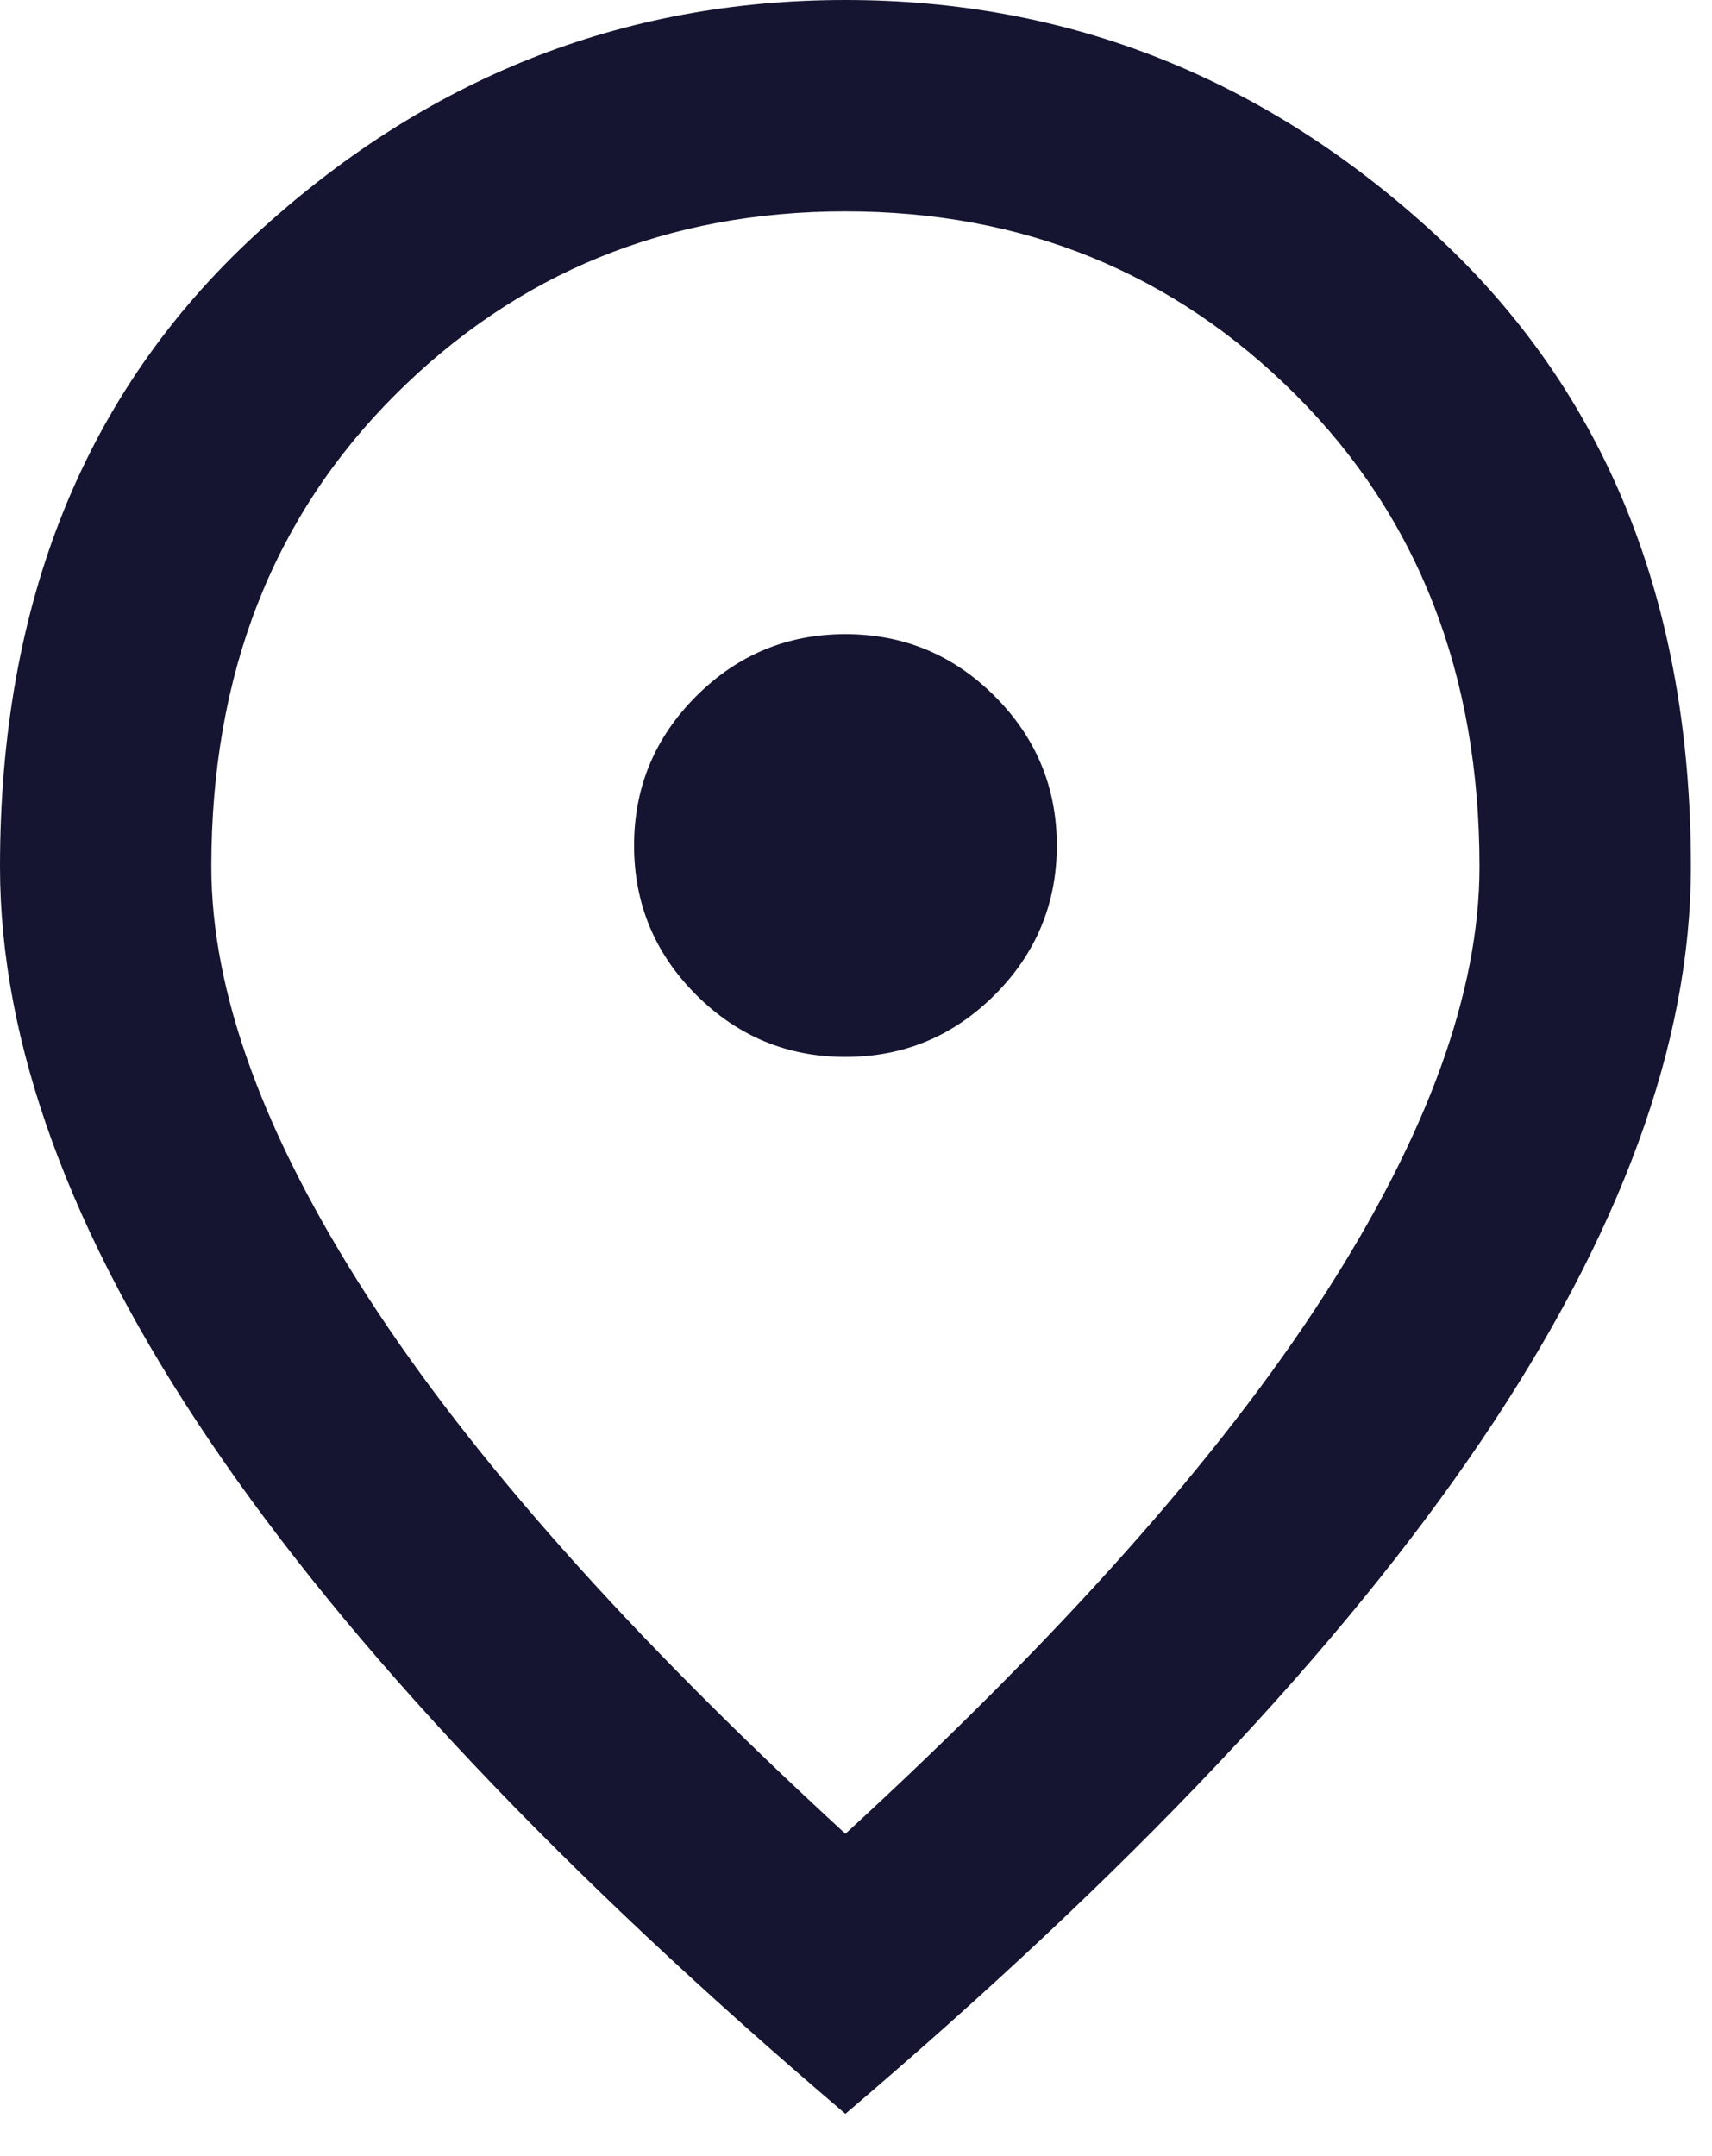 <svg width="27" height="34" viewBox="0 0 27 34" fill="black" xmlns="http://www.w3.org/2000/svg">
<path d="M13.333 16.667C14.25 16.667 15.035 16.34 15.688 15.688C16.34 15.035 16.667 14.25 16.667 13.333C16.667 12.417 16.34 11.632 15.688 10.979C15.035 10.326 14.25 10 13.333 10C12.417 10 11.632 10.326 10.979 10.979C10.326 11.632 10 12.417 10 13.333C10 14.25 10.326 15.035 10.979 15.688C11.632 16.34 12.417 16.667 13.333 16.667ZM13.333 28.917C16.722 25.806 19.236 22.979 20.875 20.438C22.514 17.896 23.333 15.639 23.333 13.667C23.333 10.639 22.368 8.16 20.438 6.229C18.507 4.299 16.139 3.333 13.333 3.333C10.528 3.333 8.16 4.299 6.229 6.229C4.299 8.16 3.333 10.639 3.333 13.667C3.333 15.639 4.153 17.896 5.792 20.438C7.431 22.979 9.944 25.806 13.333 28.917ZM13.333 33.333C8.861 29.528 5.521 25.993 3.312 22.729C1.104 19.465 0 16.444 0 13.667C0 9.5 1.34 6.181 4.021 3.708C6.701 1.236 9.806 0 13.333 0C16.861 0 19.965 1.236 22.646 3.708C25.326 6.181 26.667 9.5 26.667 13.667C26.667 16.444 25.562 19.465 23.354 22.729C21.146 25.993 17.806 29.528 13.333 33.333Z" fill="#151532"/>
</svg>
